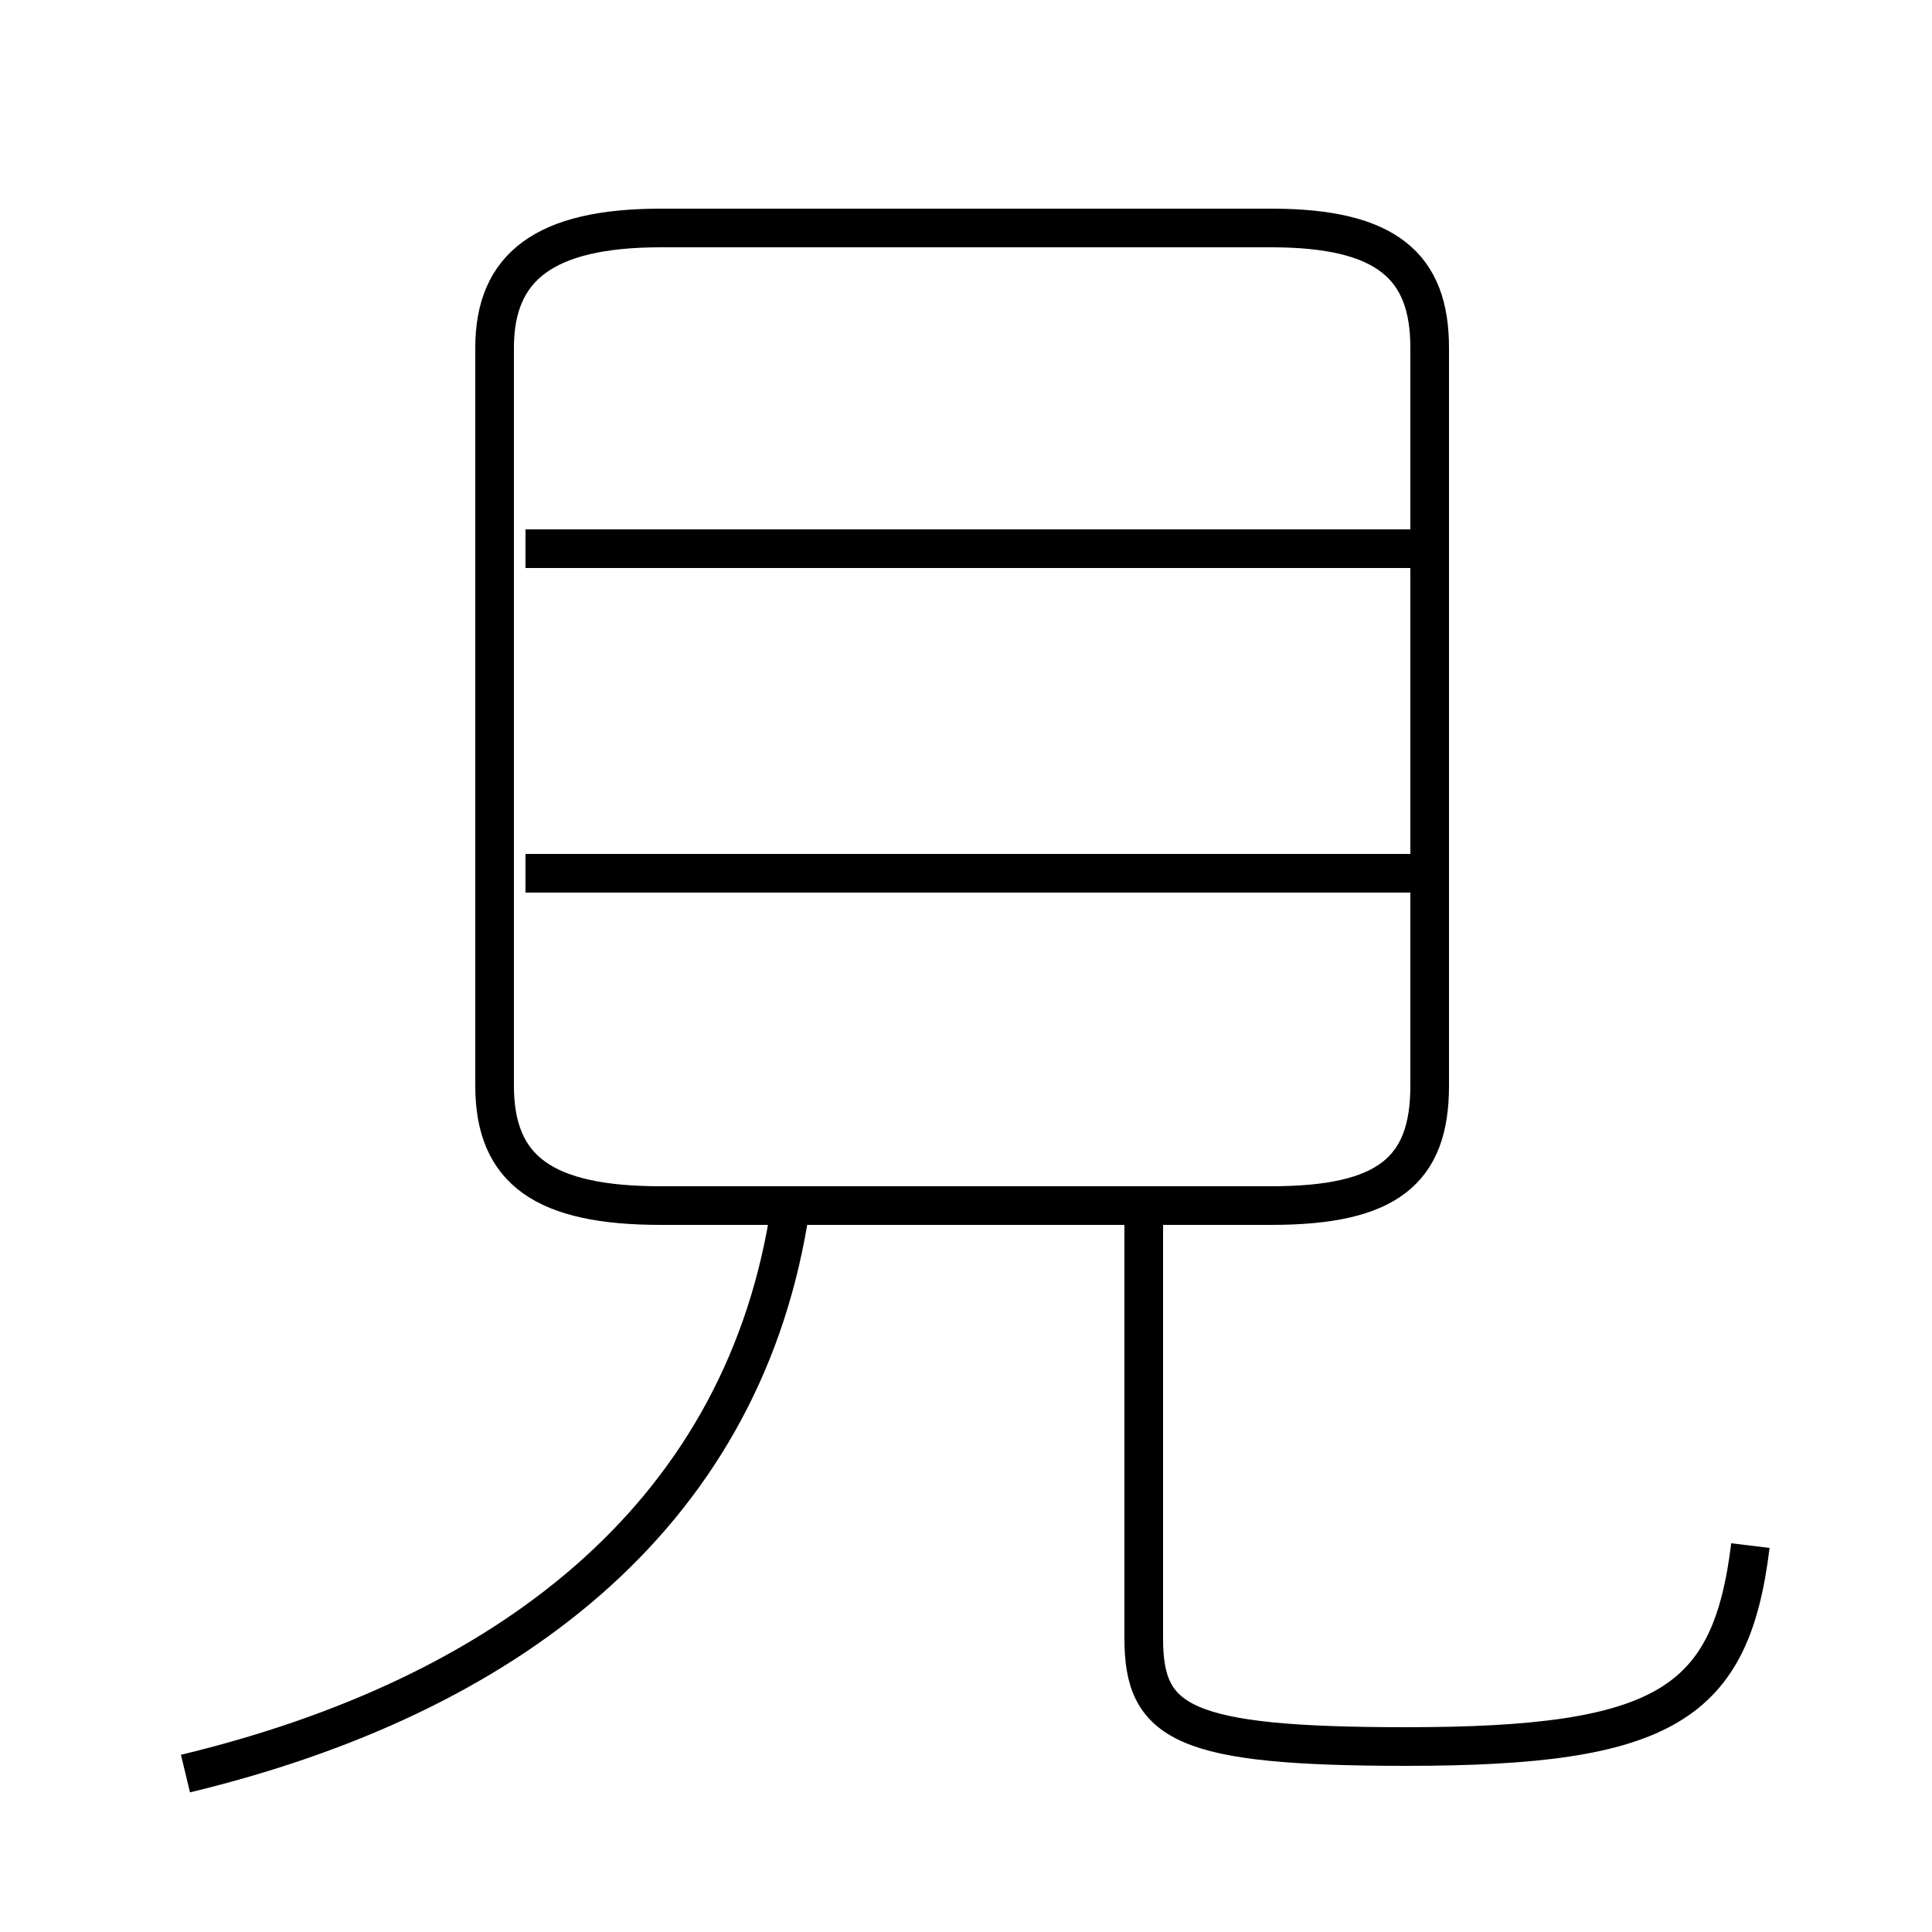 <?xml version='1.0' encoding='utf8'?>
<svg viewBox="0.0 -6.0 50.0 50.0" version="1.1" xmlns="http://www.w3.org/2000/svg">
<rect x="0.0" y="-6.0" width="50.0" height="50.0" fill="#808080" stroke="none"/>
<rect x="-1000" y="-1000" width="2000" height="2000" stroke="white" fill="white"/>
<g style="fill:white;stroke:#000000;  stroke-width:1">
<path d="M 17.1 -12.8 L 32.9 -12.8 C 35.9 -12.8 37.0 -13.7 37.0 -15.9 L 37.0 -35.0 C 37.0 -37.1 35.9 -38.1 32.9 -38.1 L 17.1 -38.1 C 14.1 -38.1 12.8 -37.1 12.8 -35.0 L 12.8 -15.9 C 12.8 -13.7 14.1 -12.8 17.1 -12.8 Z M 4.8 1.9 C 13.1 -0.1 19.1 -4.7 20.4 -12.4 M 45.3 -4.0 C 44.8 0.1 43.1 1.2 36.4 1.2 C 30.6 1.2 29.6 0.6 29.6 -1.6 L 29.6 -12.8 M 36.5 -21.4 L 13.6 -21.4 M 36.5 -29.8 L 13.6 -29.8" transform="translate(0.0 38.0)" />
</g>
</svg>